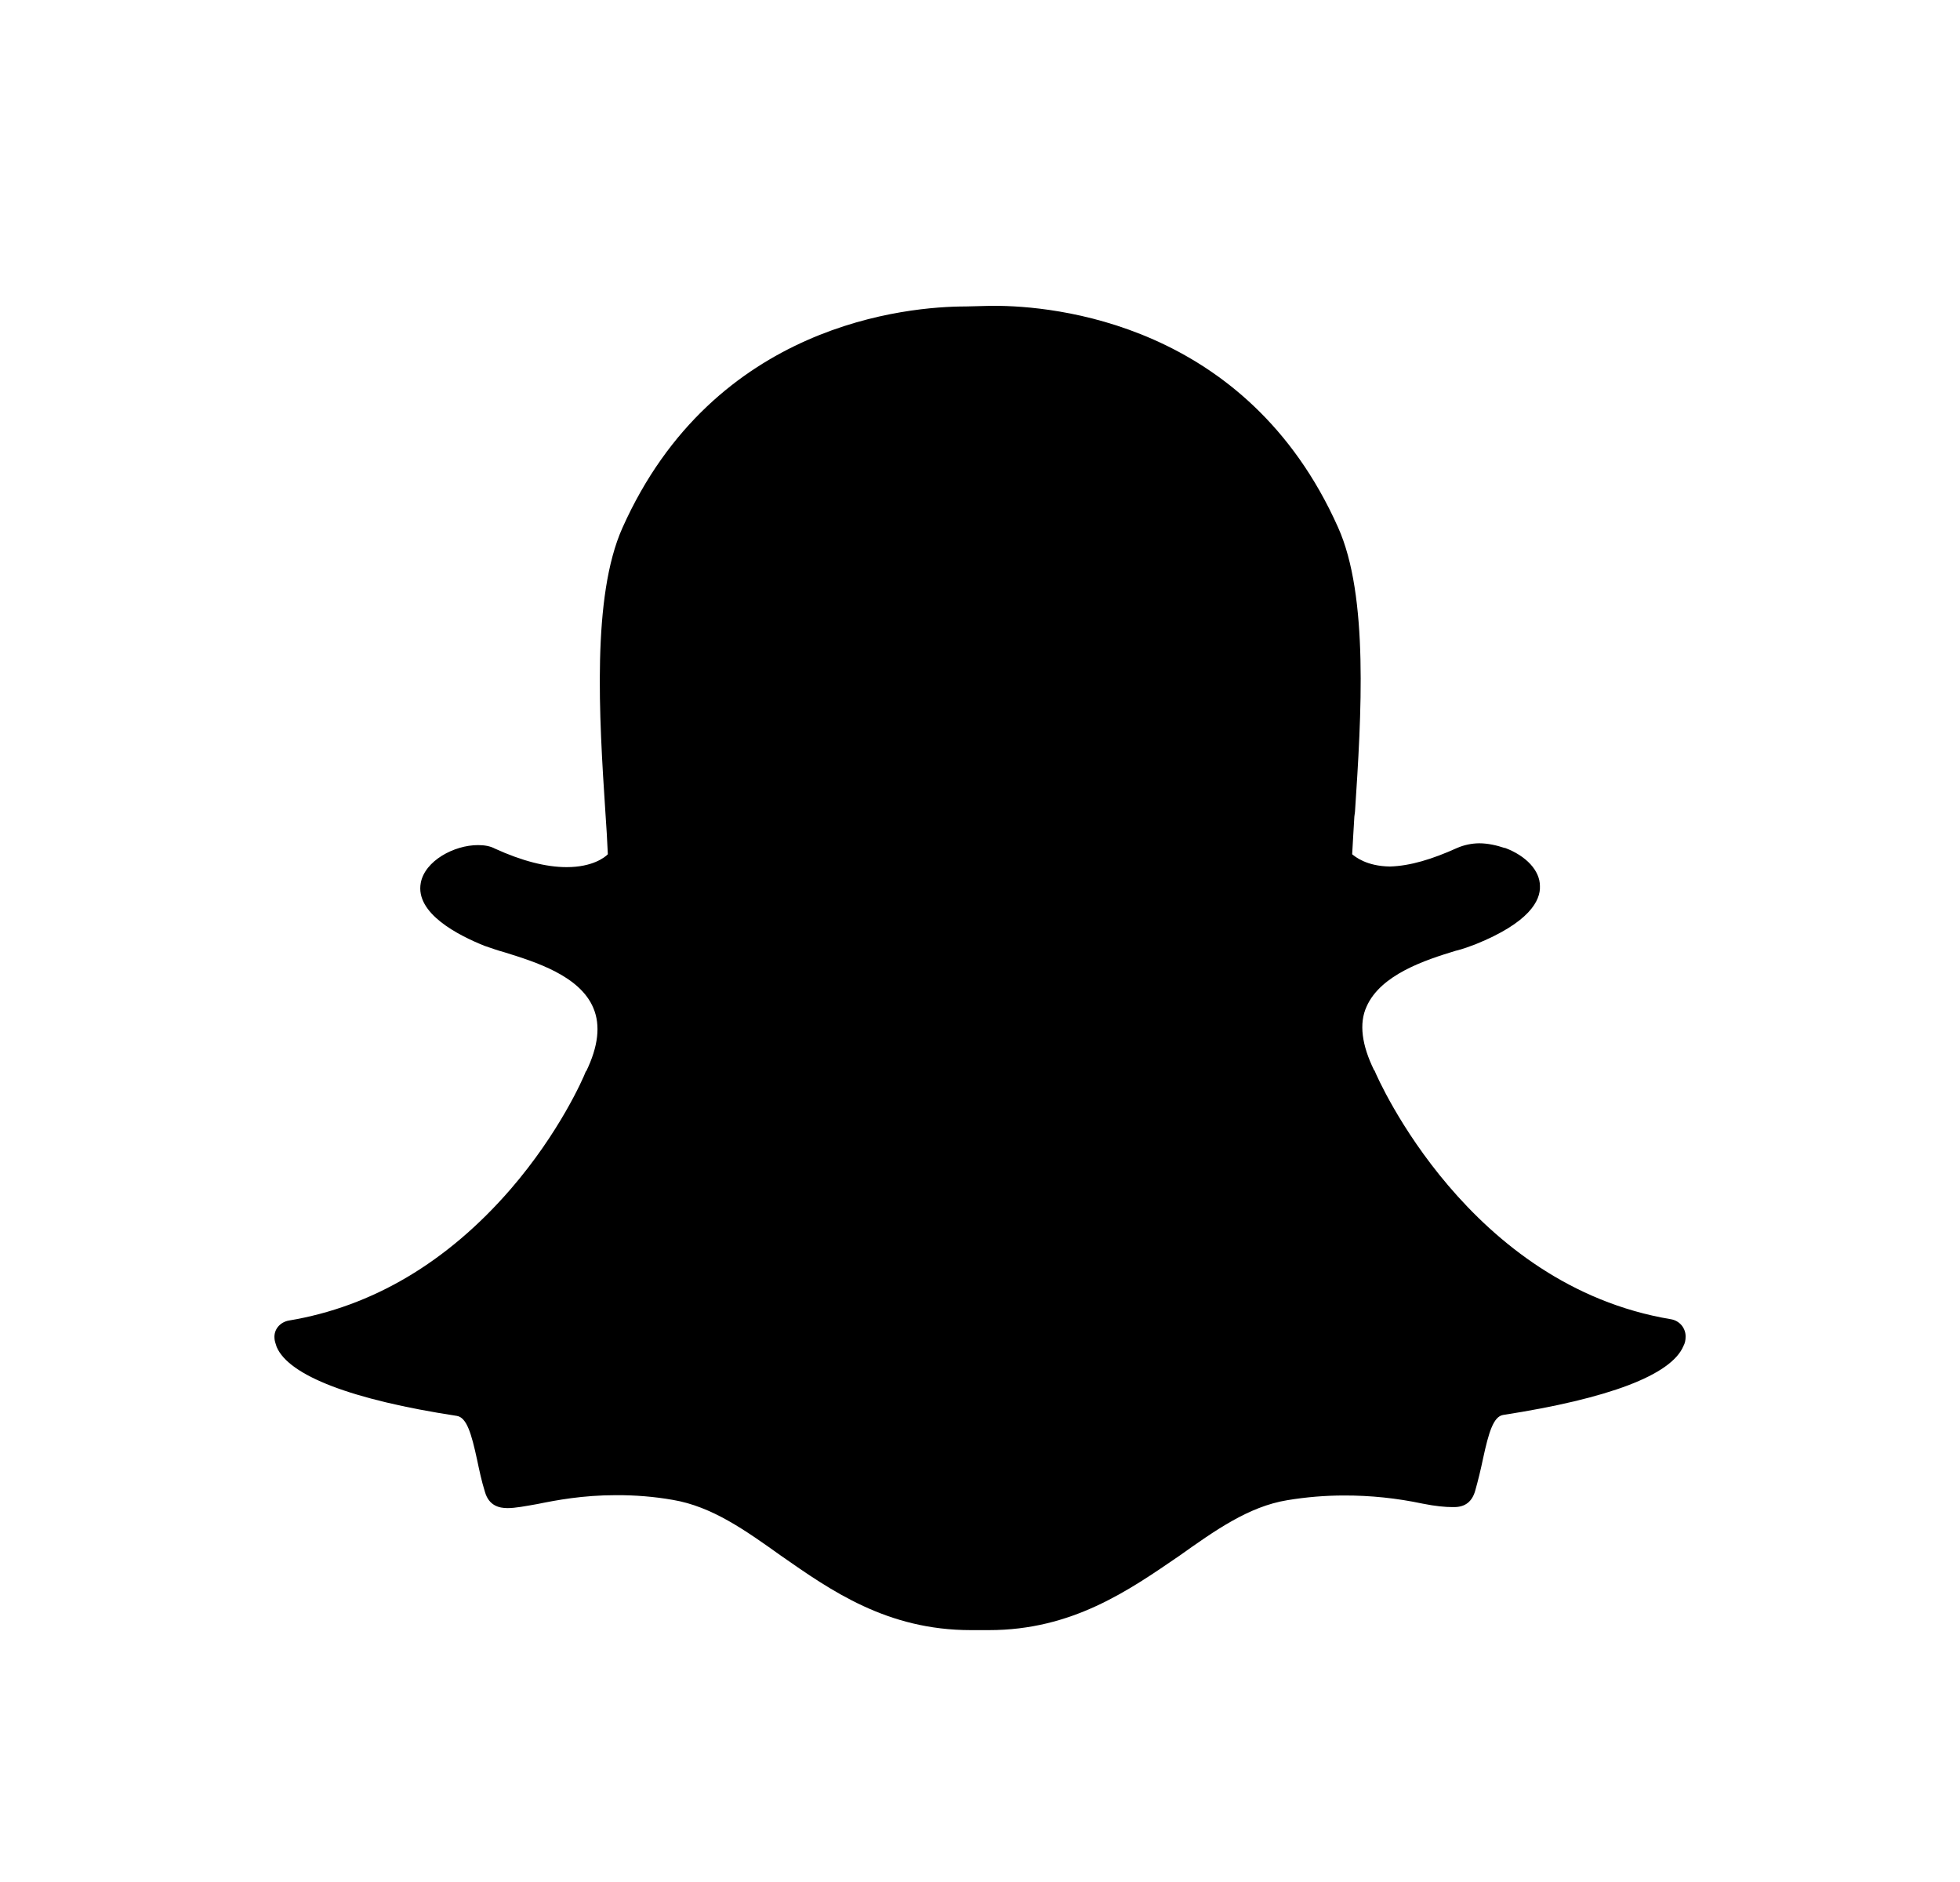 <svg width="25" height="24" viewBox="0 0 25 24" fill="none" xmlns="http://www.w3.org/2000/svg">
<path d="M12.384 20.788C11.313 20.788 10.598 20.283 9.96 19.838C9.508 19.516 9.082 19.211 8.581 19.127C8.342 19.085 8.1 19.066 7.858 19.067C7.433 19.067 7.096 19.131 6.855 19.18C6.702 19.207 6.574 19.232 6.474 19.232C6.369 19.232 6.237 19.203 6.186 19.027C6.141 18.883 6.113 18.746 6.085 18.614C6.013 18.281 5.953 18.076 5.827 18.056C4.487 17.851 3.685 17.543 3.529 17.177C3.516 17.138 3.501 17.096 3.501 17.065C3.492 16.952 3.573 16.86 3.685 16.84C4.748 16.663 5.703 16.098 6.51 15.168C7.136 14.445 7.441 13.746 7.469 13.671C7.469 13.662 7.477 13.662 7.477 13.662C7.63 13.346 7.662 13.077 7.569 12.856C7.397 12.442 6.826 12.266 6.438 12.145C6.338 12.118 6.253 12.086 6.181 12.062C5.848 11.929 5.294 11.648 5.367 11.259C5.419 10.978 5.791 10.777 6.097 10.777C6.181 10.777 6.253 10.79 6.313 10.822C6.655 10.978 6.963 11.058 7.228 11.058C7.557 11.058 7.714 10.934 7.753 10.894C7.745 10.716 7.735 10.538 7.722 10.361C7.641 9.132 7.549 7.607 7.938 6.734C9.106 4.117 11.586 3.908 12.32 3.908L12.64 3.9H12.685C13.419 3.9 15.898 4.105 17.067 6.725C17.46 7.599 17.364 9.128 17.283 10.352L17.275 10.413C17.266 10.577 17.255 10.733 17.247 10.894C17.287 10.926 17.431 11.046 17.728 11.05C17.985 11.043 18.266 10.958 18.587 10.813C18.675 10.775 18.771 10.755 18.867 10.754C18.98 10.754 19.093 10.781 19.189 10.813H19.197C19.466 10.914 19.642 11.102 19.642 11.299C19.651 11.484 19.506 11.765 18.82 12.042C18.748 12.069 18.663 12.102 18.563 12.126C18.182 12.242 17.612 12.427 17.431 12.836C17.331 13.053 17.372 13.33 17.524 13.642C17.524 13.651 17.532 13.651 17.532 13.651C17.576 13.763 18.735 16.395 21.316 16.824C21.368 16.833 21.416 16.861 21.45 16.902C21.484 16.944 21.502 16.996 21.5 17.049C21.5 17.089 21.492 17.13 21.472 17.166C21.316 17.535 20.521 17.835 19.173 18.044C19.048 18.064 18.988 18.269 18.916 18.602C18.887 18.741 18.854 18.878 18.815 19.015C18.776 19.147 18.691 19.219 18.547 19.219H18.526C18.435 19.219 18.31 19.208 18.146 19.175C17.816 19.105 17.48 19.07 17.142 19.071C16.905 19.071 16.661 19.091 16.42 19.131C15.923 19.212 15.493 19.521 15.04 19.842C14.395 20.283 13.676 20.788 12.613 20.788H12.384Z" fill="#0A0D14" style="fill:#0A0D14;fill:color(display-p3 0.039 0.051 0.078);fill-opacity:1;"/>
</svg>
